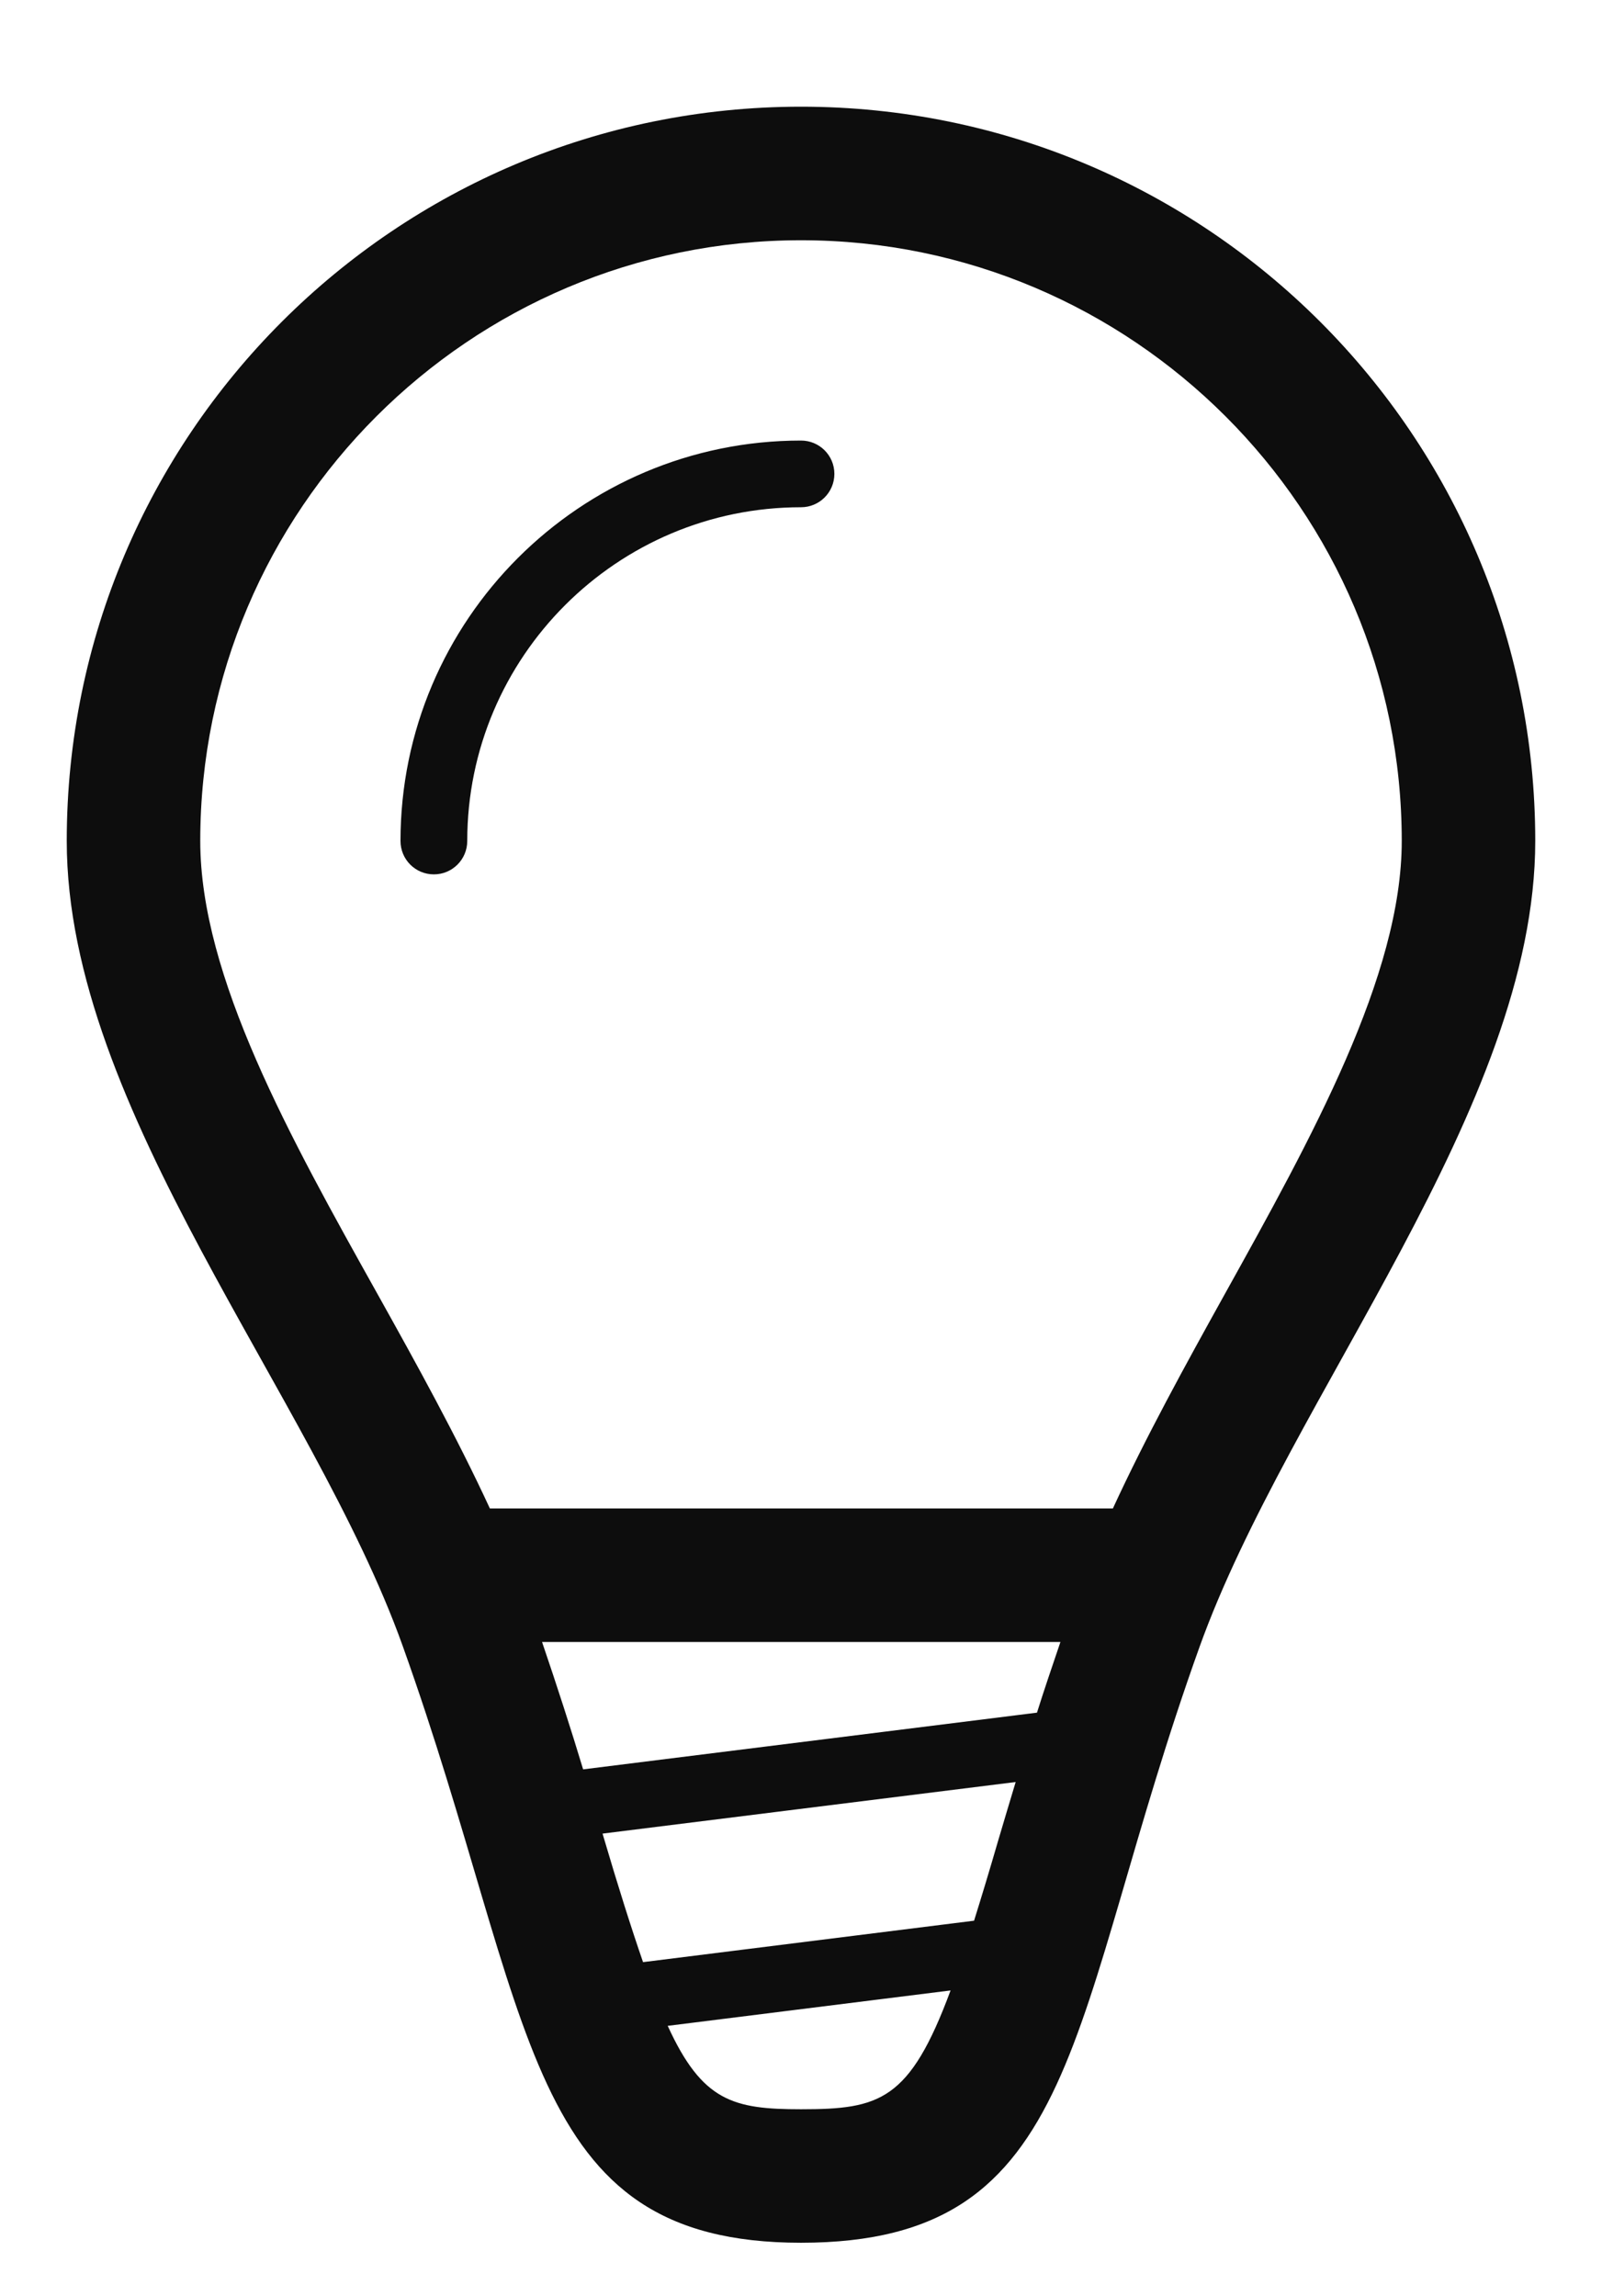 <svg xmlns="http://www.w3.org/2000/svg"
 xmlns:xlink="http://www.w3.org/1999/xlink"
 width="30px" height="43px"  viewBox="0 0 30 43">
<path fill-rule="evenodd"  fill="#0d0d0d"
 d="M15,1.998 C7.406,1.998 1.25,8.155 1.25,15.748 C1.25,20.788 5.861,26.128 7.539,30.817 C10.043,37.813 9.766,41.999 15,41.999 C20.312,41.999 19.956,37.832 22.461,30.847 C24.146,26.146 28.75,20.749 28.75,15.748 C28.75,8.155 22.594,1.998 15,1.998 ZM18.241,35.968 C18.241,35.968 12.042,36.744 12.042,36.744 C11.821,36.103 11.583,35.353 11.295,34.376 C11.291,34.365 11.287,34.35 11.284,34.337 C11.284,34.337 19.02,33.371 19.02,33.371 C18.91,33.741 18.791,34.129 18.69,34.476 C18.527,35.038 18.379,35.526 18.241,35.968 ZM10.92,33.134 C10.693,32.382 10.437,31.589 10.151,30.749 C10.151,30.749 19.858,30.749 19.858,30.749 C19.706,31.198 19.552,31.648 19.419,32.072 C19.419,32.072 10.92,33.134 10.92,33.134 ZM15,39.499 C13.734,39.499 13.151,39.353 12.504,37.937 C12.504,37.937 17.801,37.274 17.801,37.274 C17.035,39.341 16.476,39.499 15,39.499 ZM20.84,28.249 C20.84,28.249 9.174,28.249 9.174,28.249 C8.551,26.9 7.804,25.549 7.067,24.228 C5.436,21.309 3.75,18.29 3.75,15.748 C3.75,9.545 8.796,4.499 15,4.499 C21.204,4.499 26.25,9.545 26.25,15.748 C26.25,18.271 24.563,21.307 22.931,24.243 C22.2,25.56 21.459,26.906 20.84,28.249 ZM15,8.25 C10.864,8.25 7.5,11.613 7.5,15.748 C7.5,16.095 7.779,16.374 8.125,16.374 C8.47,16.374 8.75,16.095 8.75,15.748 C8.75,12.303 11.554,9.499 15,9.499 C15.345,9.499 15.625,9.22 15.625,8.874 C15.625,8.528 15.345,8.25 15,8.25 Z"/>
</svg>